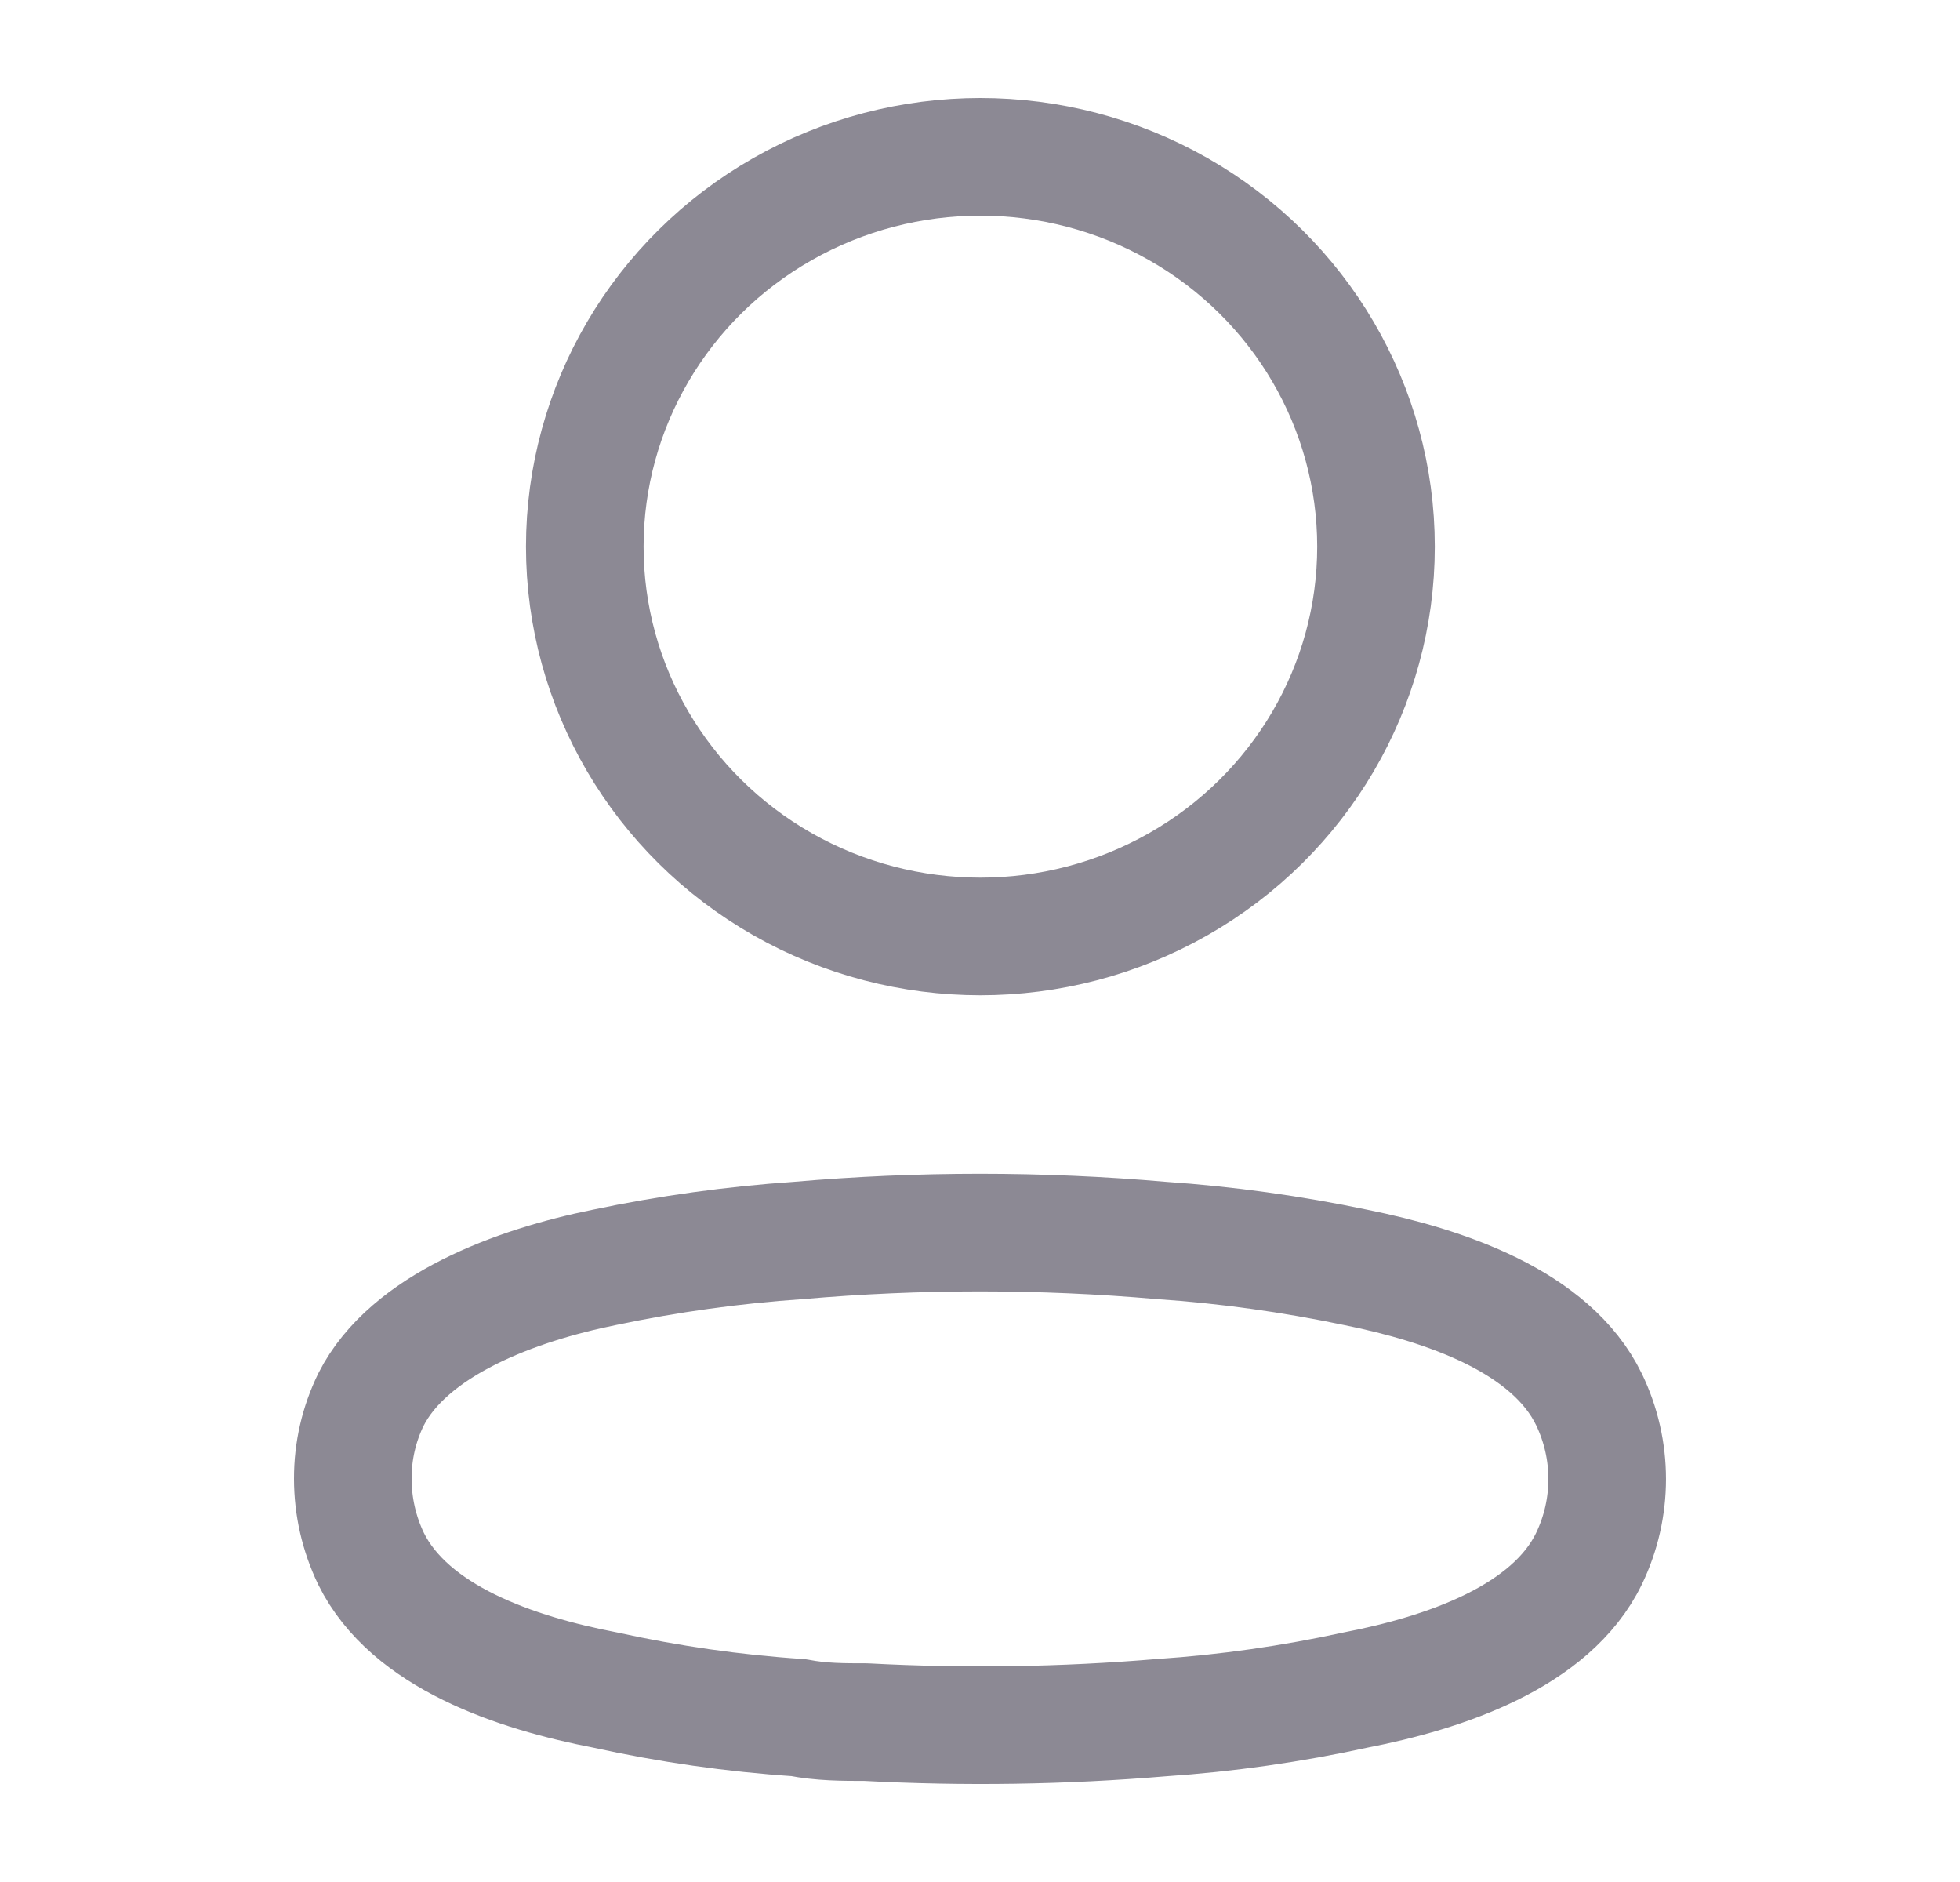 <svg width="25" height="24" viewBox="0 0 25 24" fill="none" xmlns="http://www.w3.org/2000/svg">
<ellipse cx="12.505" cy="6.971" rx="5.046" ry="4.971" stroke="#8C8994" stroke-width="1.5" stroke-linecap="round" stroke-linejoin="round"/>
<path fill-rule="evenodd" clip-rule="evenodd" d="M4.5 18.857C4.499 18.507 4.578 18.162 4.732 17.847C5.215 16.895 6.579 16.39 7.71 16.162C8.525 15.99 9.352 15.876 10.184 15.819C11.725 15.685 13.275 15.685 14.815 15.819C15.647 15.876 16.474 15.991 17.29 16.162C18.421 16.39 19.784 16.847 20.268 17.847C20.577 18.489 20.577 19.234 20.268 19.876C19.784 20.876 18.421 21.333 17.29 21.552C16.475 21.73 15.648 21.848 14.815 21.904C13.561 22.009 12.302 22.028 11.045 21.961C10.755 21.961 10.475 21.961 10.184 21.904C9.355 21.849 8.531 21.731 7.719 21.552C6.579 21.333 5.225 20.876 4.732 19.876C4.579 19.557 4.5 19.209 4.5 18.857Z" stroke="#8C8994" stroke-width="1.5" stroke-linecap="round" stroke-linejoin="round"/>
</svg>
